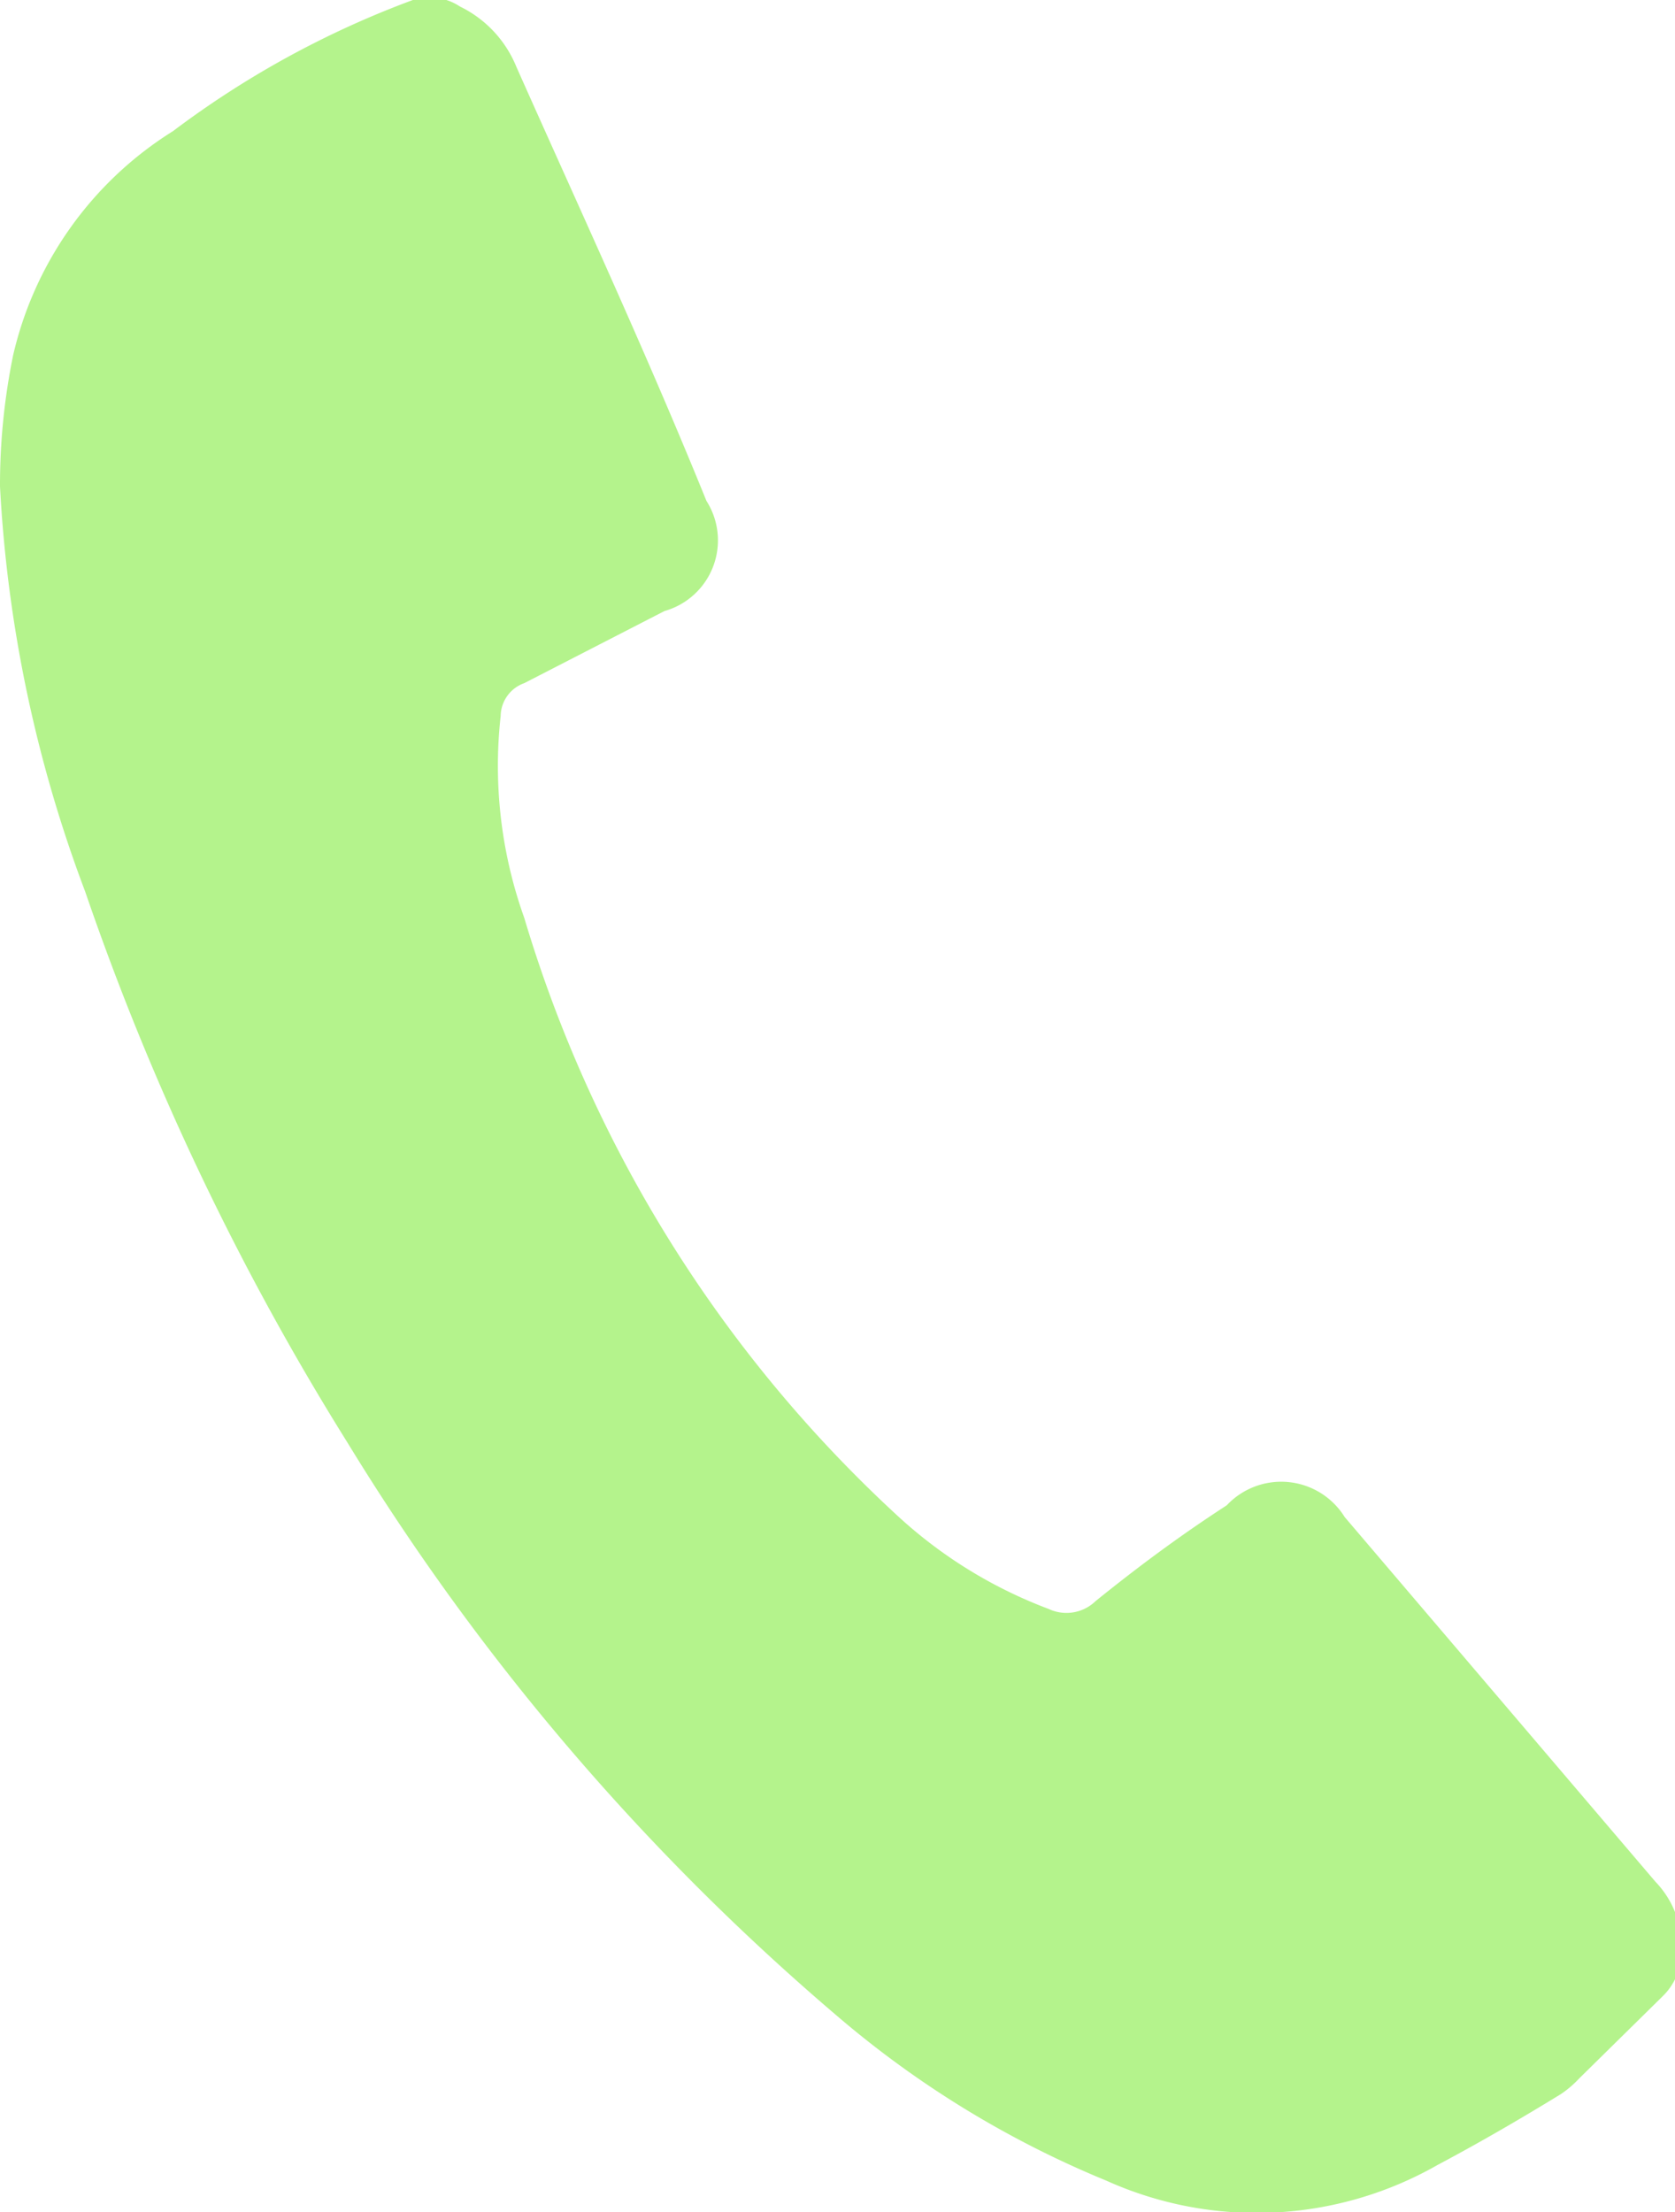 <svg xmlns="http://www.w3.org/2000/svg" viewBox="0 0 12.78 16.87"><defs><style>.cls-1{fill:#b4f38c;}</style></defs><title>Asset 12xxxhdpi</title><g id="Layer_2" data-name="Layer 2"><g id="Layer_1-2" data-name="Layer 1"><path class="cls-1" d="M0,3.71a4.94,4.94,0,0,1,.1-1A2.74,2.74,0,0,1,1.32,1,7.18,7.18,0,0,1,3.15,0a.42.42,0,0,1,.36.05.88.88,0,0,1,.43.46c.49,1.1,1,2.2,1.45,3.31a.56.56,0,0,1-.32.84L4,5.21a.27.27,0,0,0-.18.25A3.44,3.44,0,0,0,4,7a10.13,10.13,0,0,0,2.87,4.58A3.53,3.53,0,0,0,8,12.27a.32.32,0,0,0,.36-.06c.31-.25.63-.49,1-.73a.57.57,0,0,1,.9.09l2.37,2.78a.72.72,0,0,1,.19.63.48.48,0,0,1-.14.25l-.63.62a.81.81,0,0,1-.14.12c-.31.19-.62.37-.94.54a2.79,2.79,0,0,1-2.53.12,7.59,7.59,0,0,1-2.07-1.27A18.21,18.21,0,0,1,2.65,11a20.42,20.42,0,0,1-2-4.2A10.26,10.26,0,0,1,0,3.71Z"/></g></g></svg>